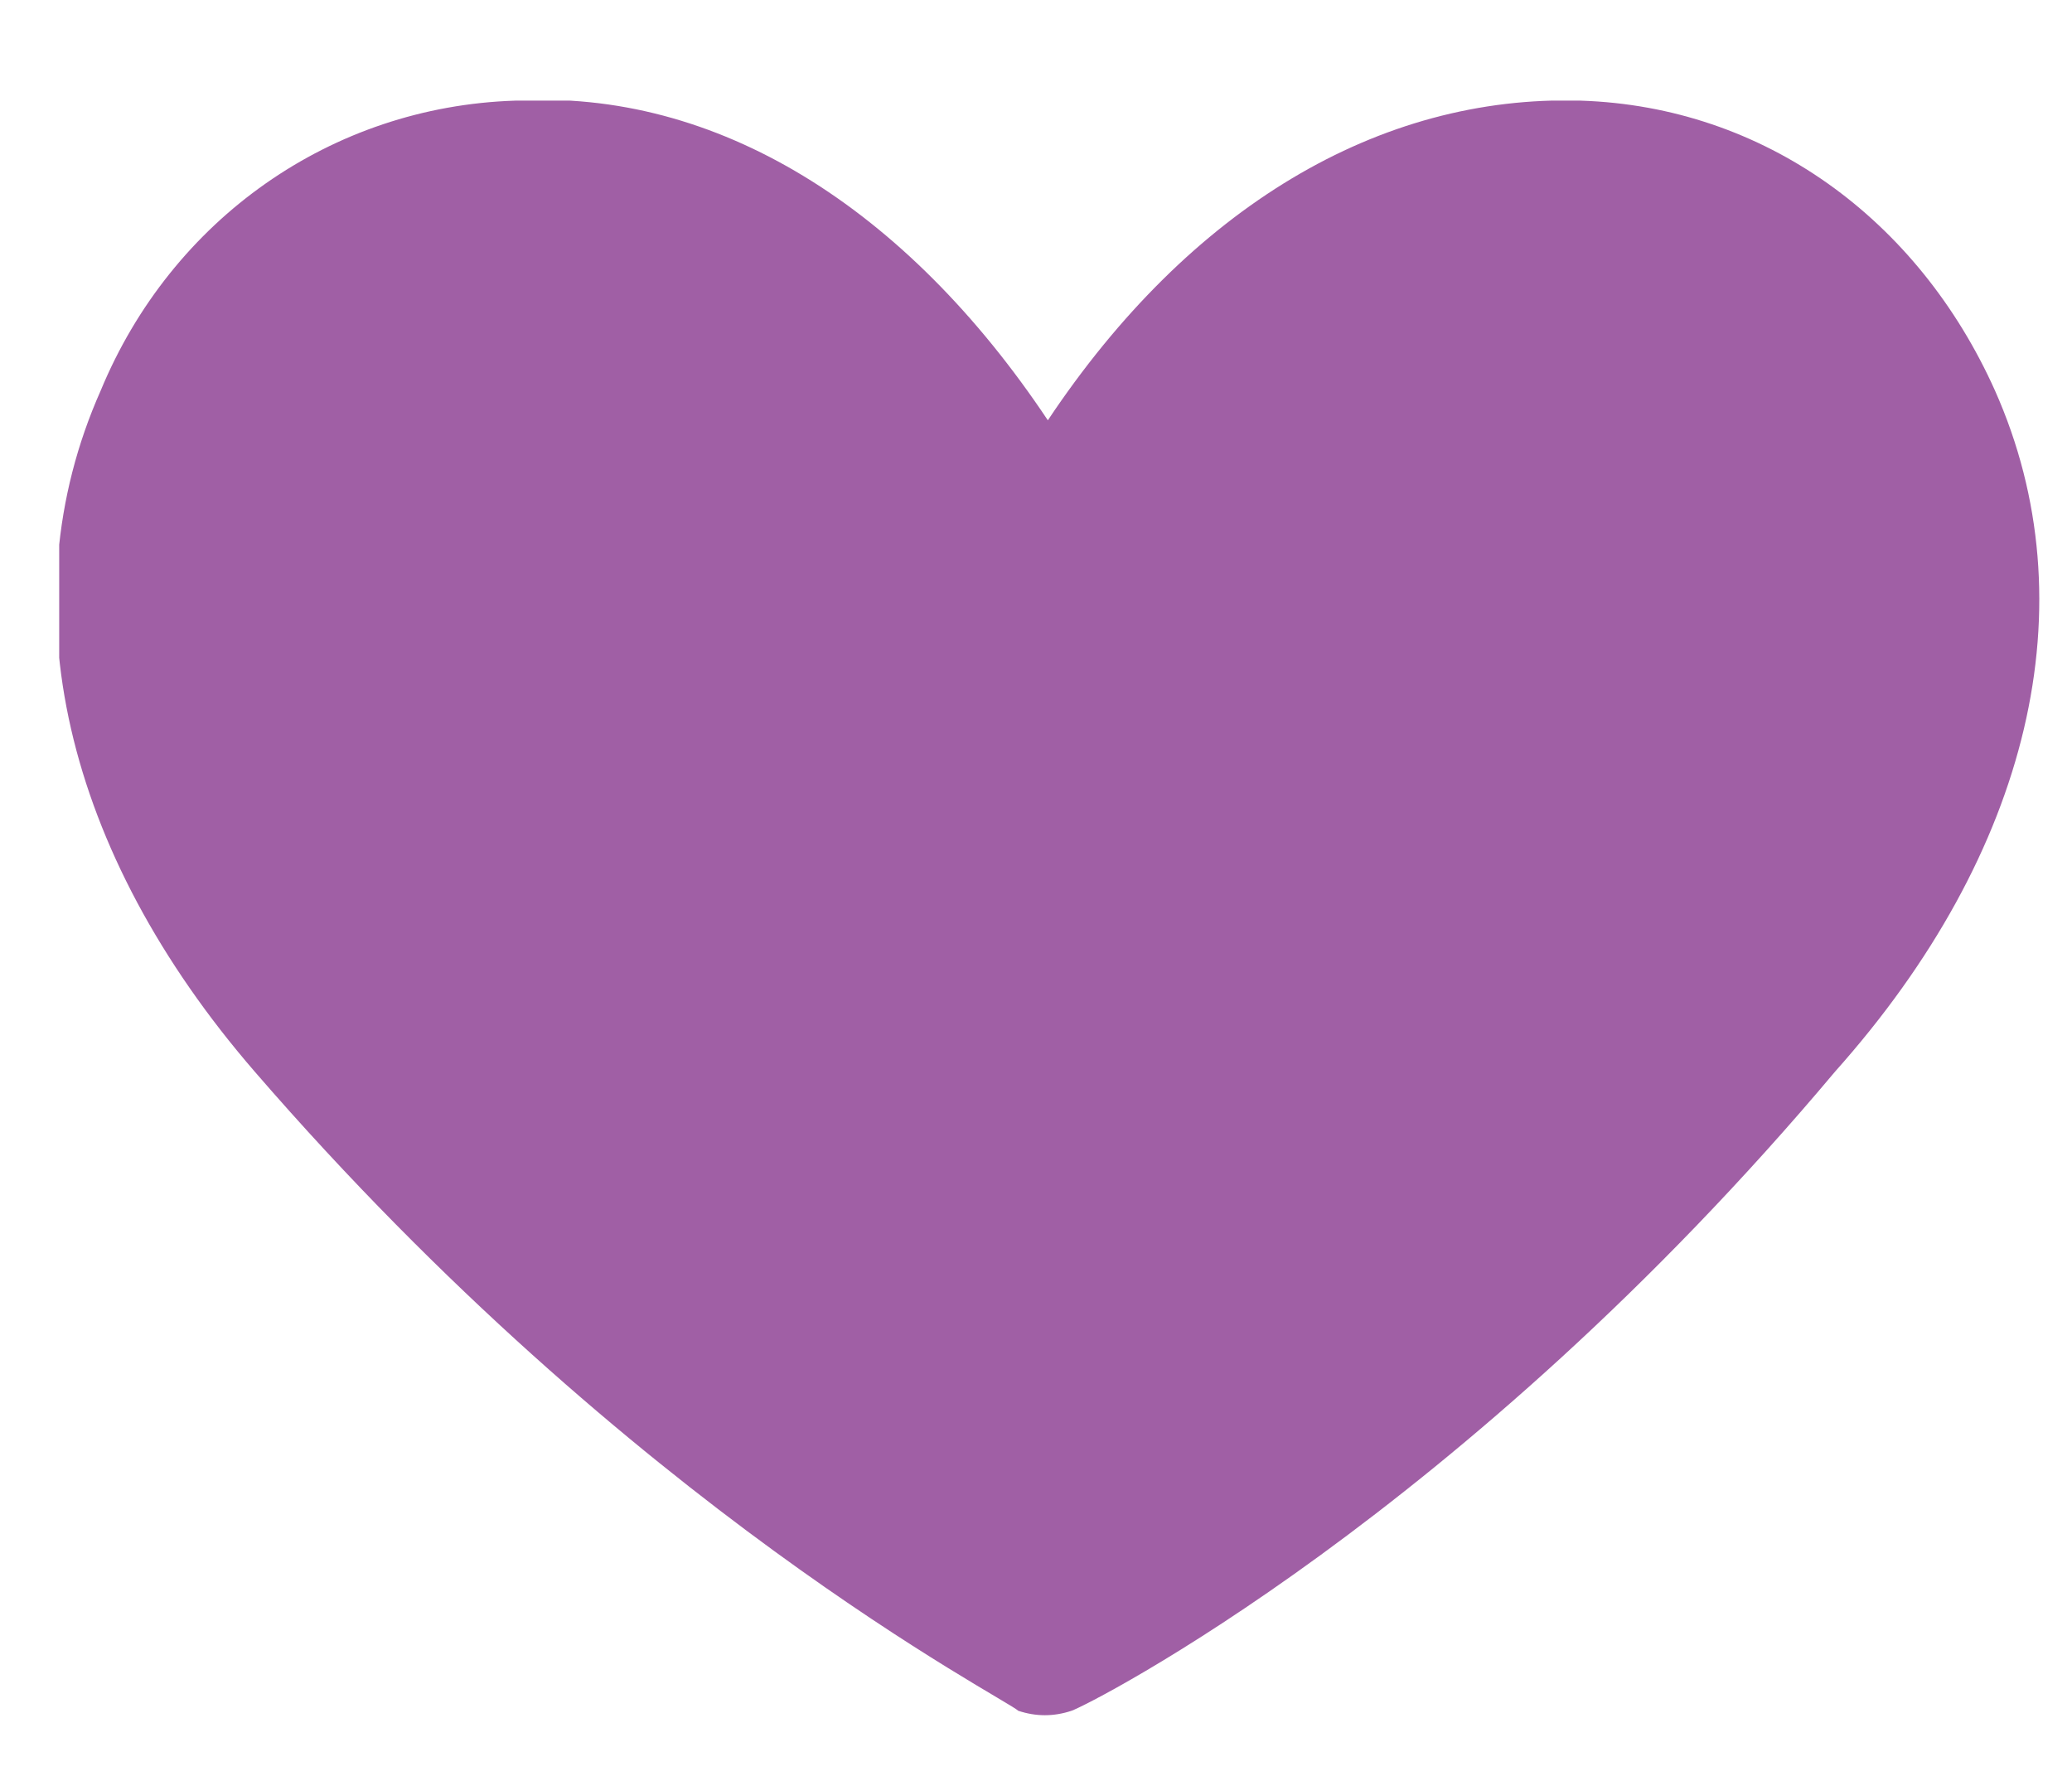 <svg version="1.1" id="Layer_1" xmlns="http://www.w3.org/2000/svg" xmlns:xlink="http://www.w3.org/1999/xlink" x="0" y="0" viewBox="0 0 35 30" xml:space="preserve"><style>.st0{clip-path:url(#SVGID_2_);fill:#a05fa5}</style><defs><path id="SVGID_1_" d="M1 1.7h33.5V29H1z"/></defs><clipPath id="SVGID_2_"><use xlink:href="#SVGID_1_" overflow="visible"/></clipPath><path class="st0" d="M29.6 16.8c-5.2 6-10.4 9.2-11.9 10-1.5-.9-6.7-4-11.9-10-2.7-3.2-3.6-6.6-2.3-9.5 1-2.2 3-3.6 5.3-3.7h.3c2.9 0 5.8 2.1 7.8 5.9.2.3.5.5.9.5s.7-.2.9-.5c2.1-3.8 5-6 8-5.8 2.3.1 4.3 1.5 5.2 3.7 1.3 2.8.4 6.3-2.3 9.4m4.1-10.2c-1.3-2.9-3.9-4.8-7-4.9-3.4-.1-6.6 1.8-9 5.4-2.4-3.6-5.6-5.6-9-5.4-3.1.1-5.8 2-7 4.9-1.6 3.6-.6 7.8 2.6 11.5 6.4 7.4 12.7 10.6 12.9 10.8.3.1.6.1.9 0 .3-.1 6.6-3.3 12.9-10.8 3.3-3.7 4.3-7.9 2.7-11.5"/><path class="st0" d="M18.2 26.1c3.7-2 3.9-8.8.5-15.3C15.2 4.3 9.4.7 5.7 2.7S.9 12.1 5.3 18c4.3 5.7 9.2 10.1 12.9 8.1"/><path class="st0" d="M16.3 26.5c3.6 2.2 8.3-2 13.4-7.5 4.9-5.4 3.9-13.1.3-15.3s-9.6 1.2-13.4 7.5c-3.7 6.3-3.8 13.2-.3 15.3"/></svg>